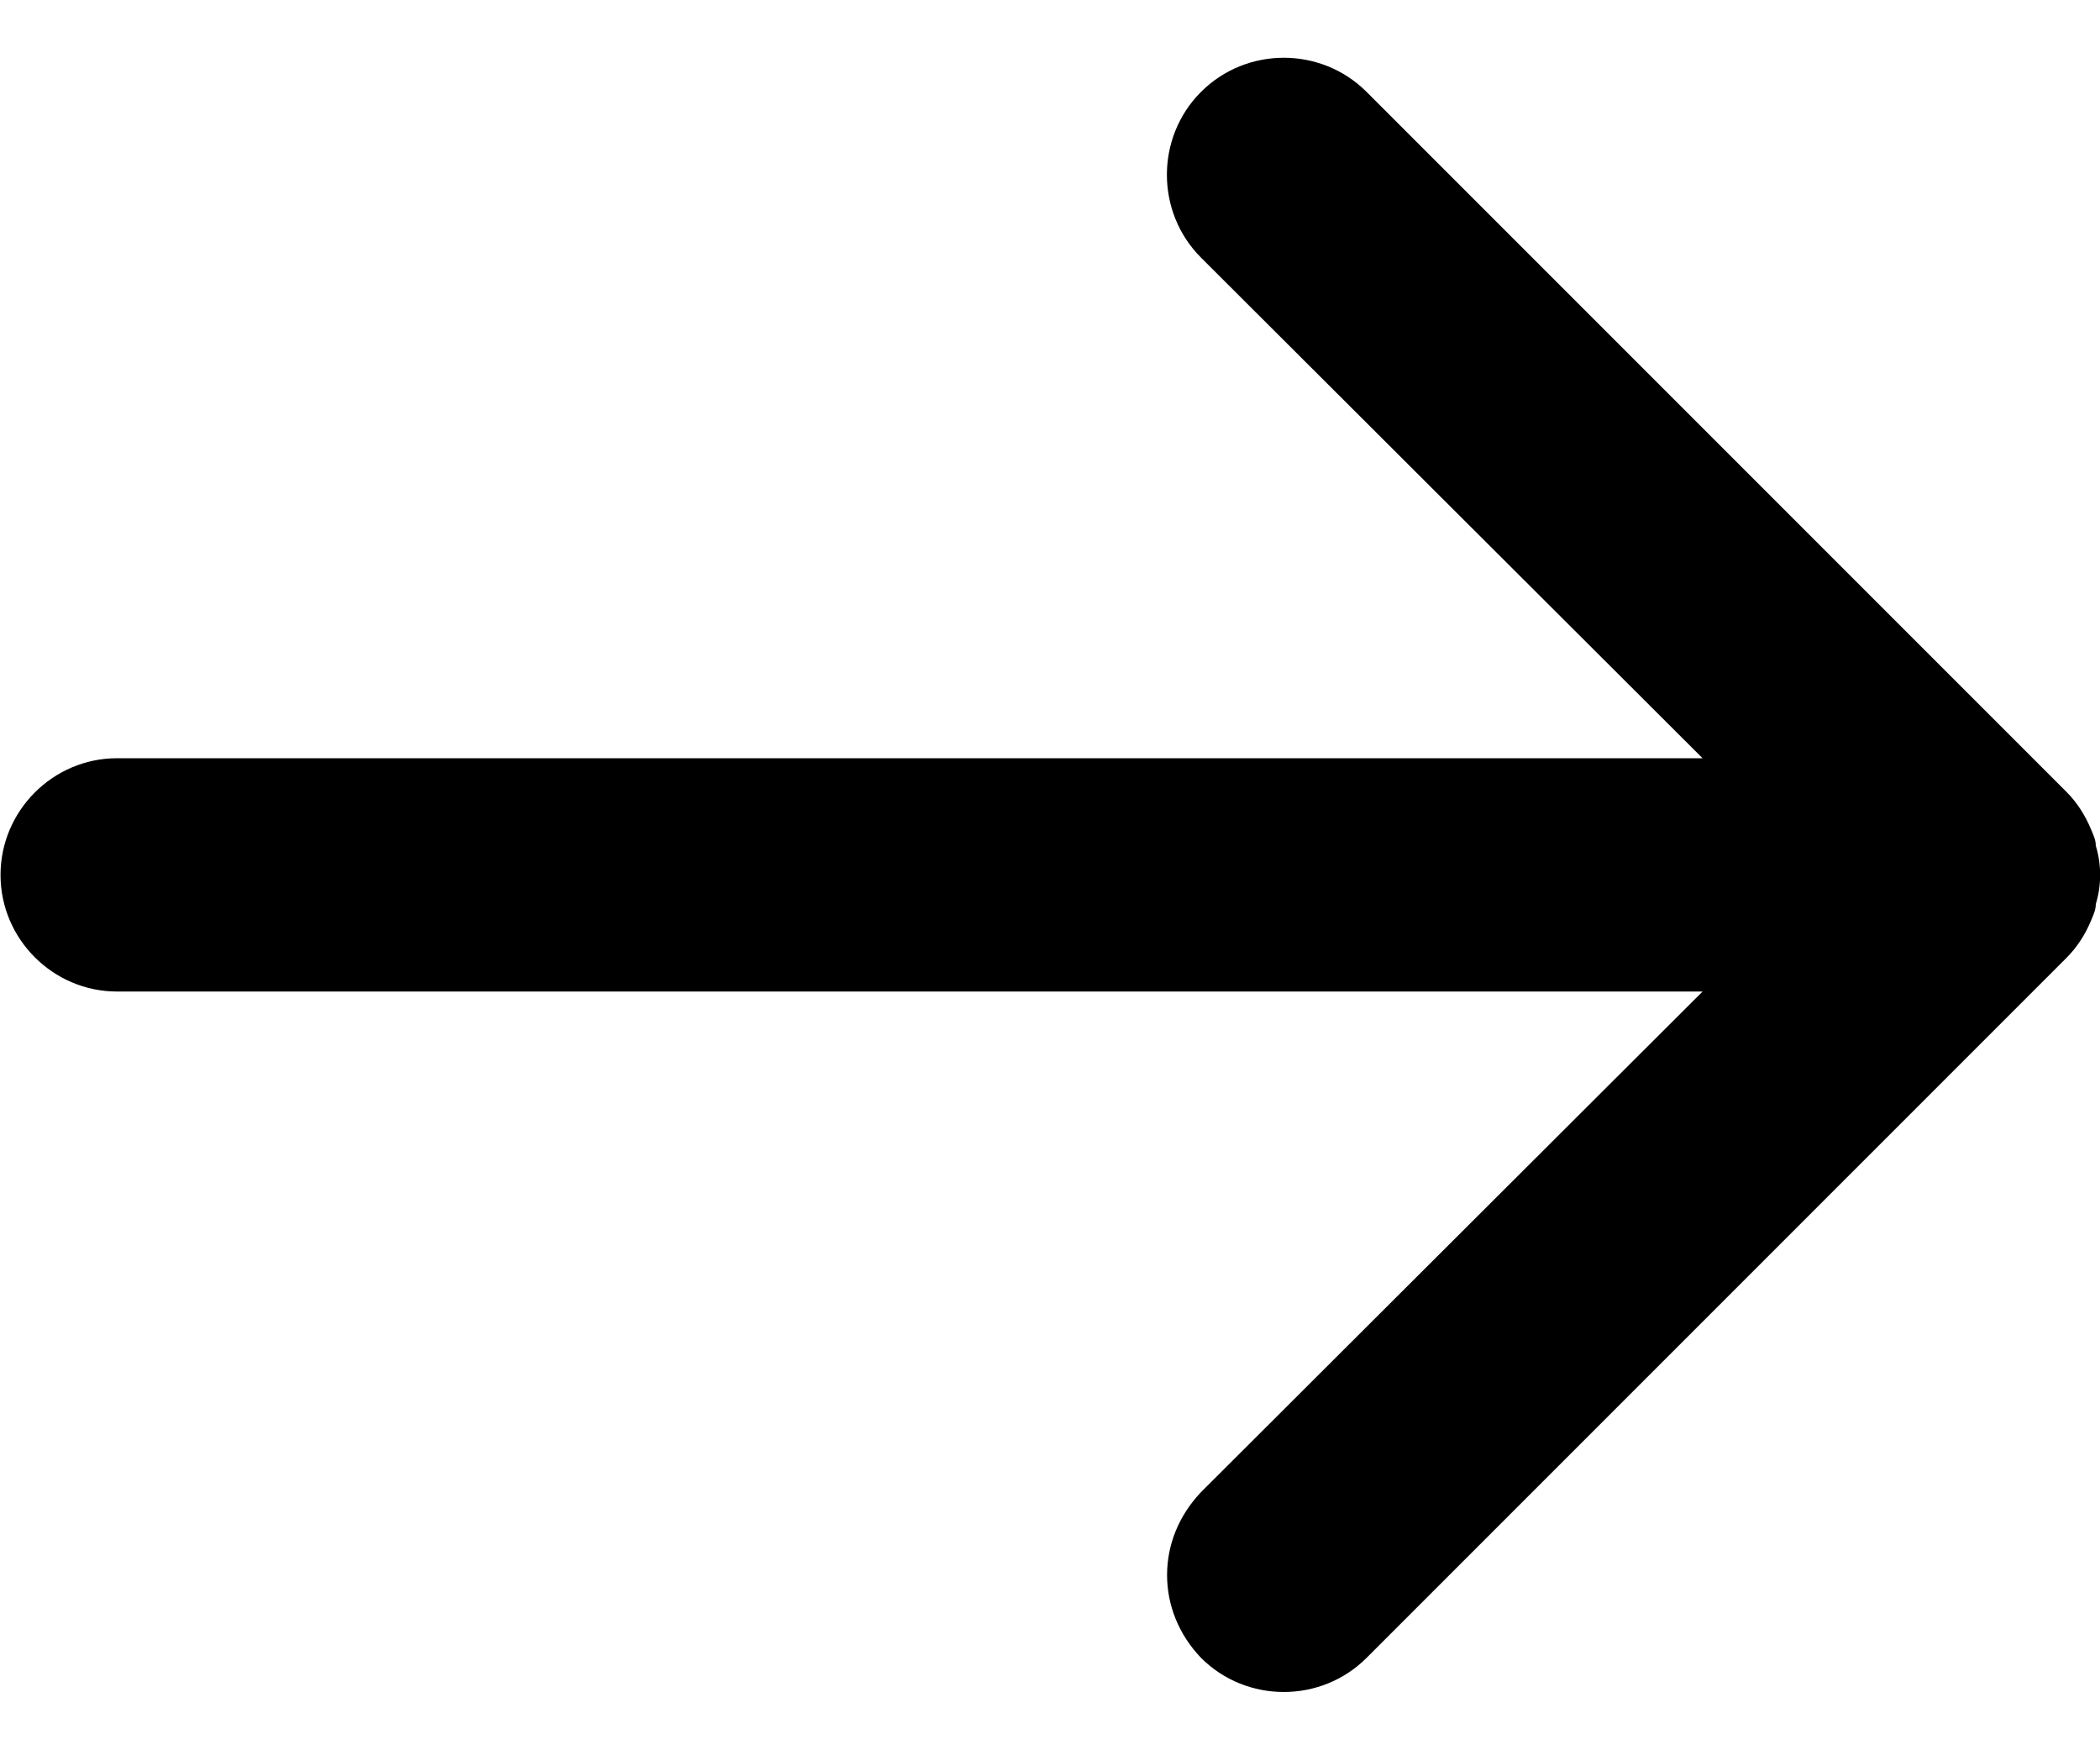 <?xml version="1.0" encoding="UTF-8"?>
<svg width="12px" height="10px" viewBox="0 0 12 10" version="1.1" xmlns="http://www.w3.org/2000/svg" xmlns:xlink="http://www.w3.org/1999/xlink">
    <defs>
        <path d="M12.475,7.138 C12.342,7.265 12.175,7.332 12.002,7.332 C11.828,7.332 11.662,7.265 11.528,7.138 L8.668,4.272 L8.668,13.332 C8.668,13.698 8.368,13.998 8.002,13.998 C7.635,13.998 7.335,13.698 7.335,13.332 L7.335,4.272 L4.475,7.138 C4.215,7.398 3.788,7.398 3.528,7.138 C3.268,6.878 3.268,6.452 3.528,6.192 L7.528,2.192 C7.588,2.132 7.662,2.085 7.742,2.052 C7.775,2.038 7.802,2.025 7.835,2.025 C7.942,1.992 8.062,1.992 8.168,2.025 C8.202,2.025 8.228,2.038 8.262,2.052 C8.342,2.085 8.415,2.132 8.475,2.192 L12.475,6.192 C12.735,6.452 12.735,6.878 12.475,7.138" id="path-arrow-right"></path>
    </defs>
    <g id="Circles---Group-metrics" stroke="none" stroke-width="1" fill="none" fill-rule="evenodd">
        <g id="Circles---2.0---Expand---0.1-circle---Metric-group-added" transform="translate(-989, -721)">
            <g id="group/circles/active" transform="translate(438, 0)">
                <g id="Release" transform="translate(31, 402)">
                    <g id="Group-8" transform="translate(44, 196)">
                        <g id="Group-6-Copy-3" transform="translate(20, 70)">
                            <g id="Icon/Link/External-Link" transform="translate(454, 50)">
                                <mask id="mask-arrow-right" fill="white">
                                    <use xlink:href="#path-arrow-right"></use>
                                </mask>
                                <use id="Icon-Arrow-Right" fill="currentColor" transform="translate(8.002, 7.999) rotate(90) translate(-8.002, -7.999) " xlink:href="#path-arrow-right"></use>
                            </g>
                        </g>
                    </g>
                </g>
            </g>
        </g>
    </g>
</svg>